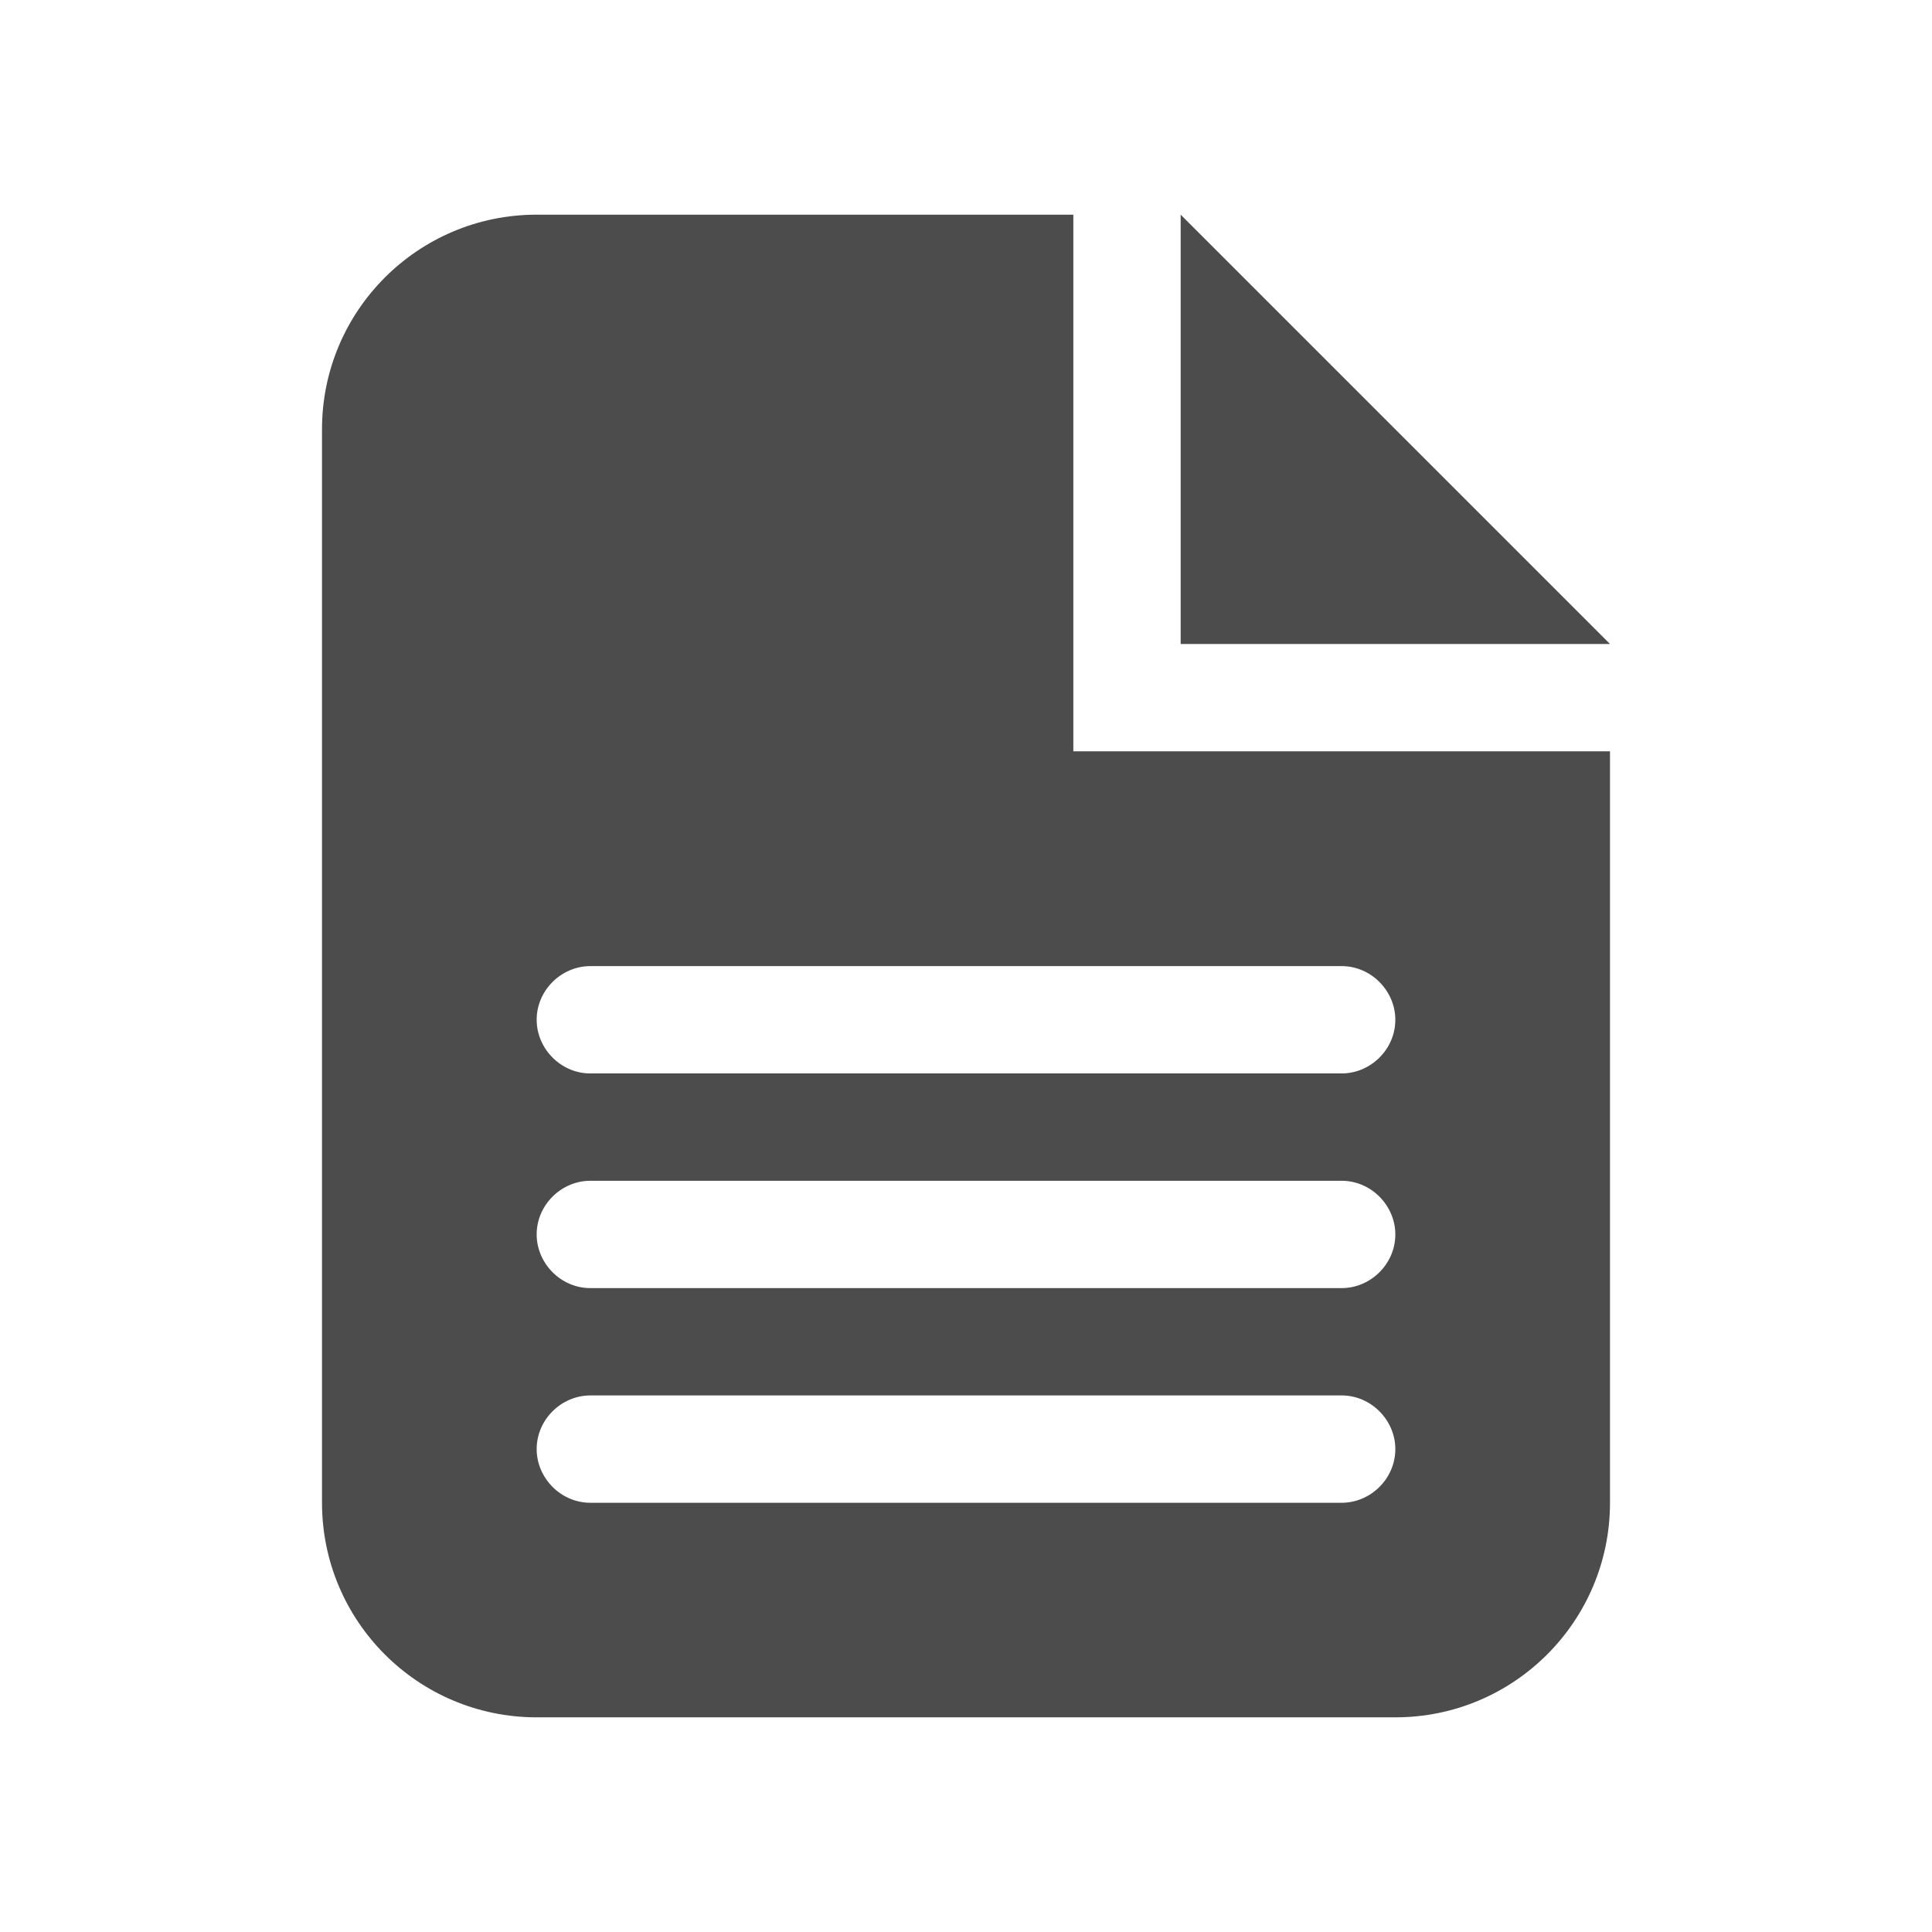 <?xml version="1.0" encoding="UTF-8"?>
<svg width="18px" height="18px" viewBox="0 0 18 18" version="1.1" xmlns="http://www.w3.org/2000/svg" xmlns:xlink="http://www.w3.org/1999/xlink">
    <g id="4" stroke="none" stroke-width="1" fill-rule="evenodd" fill-opacity="0.7">
        <path d="M15,6 L11,6 L11,2 L15,6 Z M12.5,13.001 L5.5,13.001 C5.231,13.001 5,13.225 5,13.501 C5,13.769 5.224,14.001 5.5,14.001 L12.5,14.001 C12.769,14.001 13,13.777 13,13.501 C13,13.233 12.776,13.001 12.5,13.001 Z M12.5,11.001 L5.5,11.001 C5.231,11.001 5,11.225 5,11.501 C5,11.769 5.224,12.001 5.5,12.001 L12.5,12.001 C12.769,12.001 13,11.777 13,11.501 C13,11.233 12.776,11.001 12.5,11.001 Z M12.5,9.001 L5.5,9.001 C5.231,9.001 5,9.225 5,9.501 C5,9.769 5.224,10.001 5.5,10.001 L12.5,10.001 C12.769,10.001 13,9.777 13,9.501 C13,9.233 12.776,9.001 12.5,9.001 Z M10,2 L10,7 L15,7 L15,14 C15,15.105 14.105,16 13,16 L5,16 C3.895,16 3,15.105 3,14 L3,4 C3,2.895 3.895,2 5,2 L10,2 Z" id="形状"></path>
    </g>
</svg>